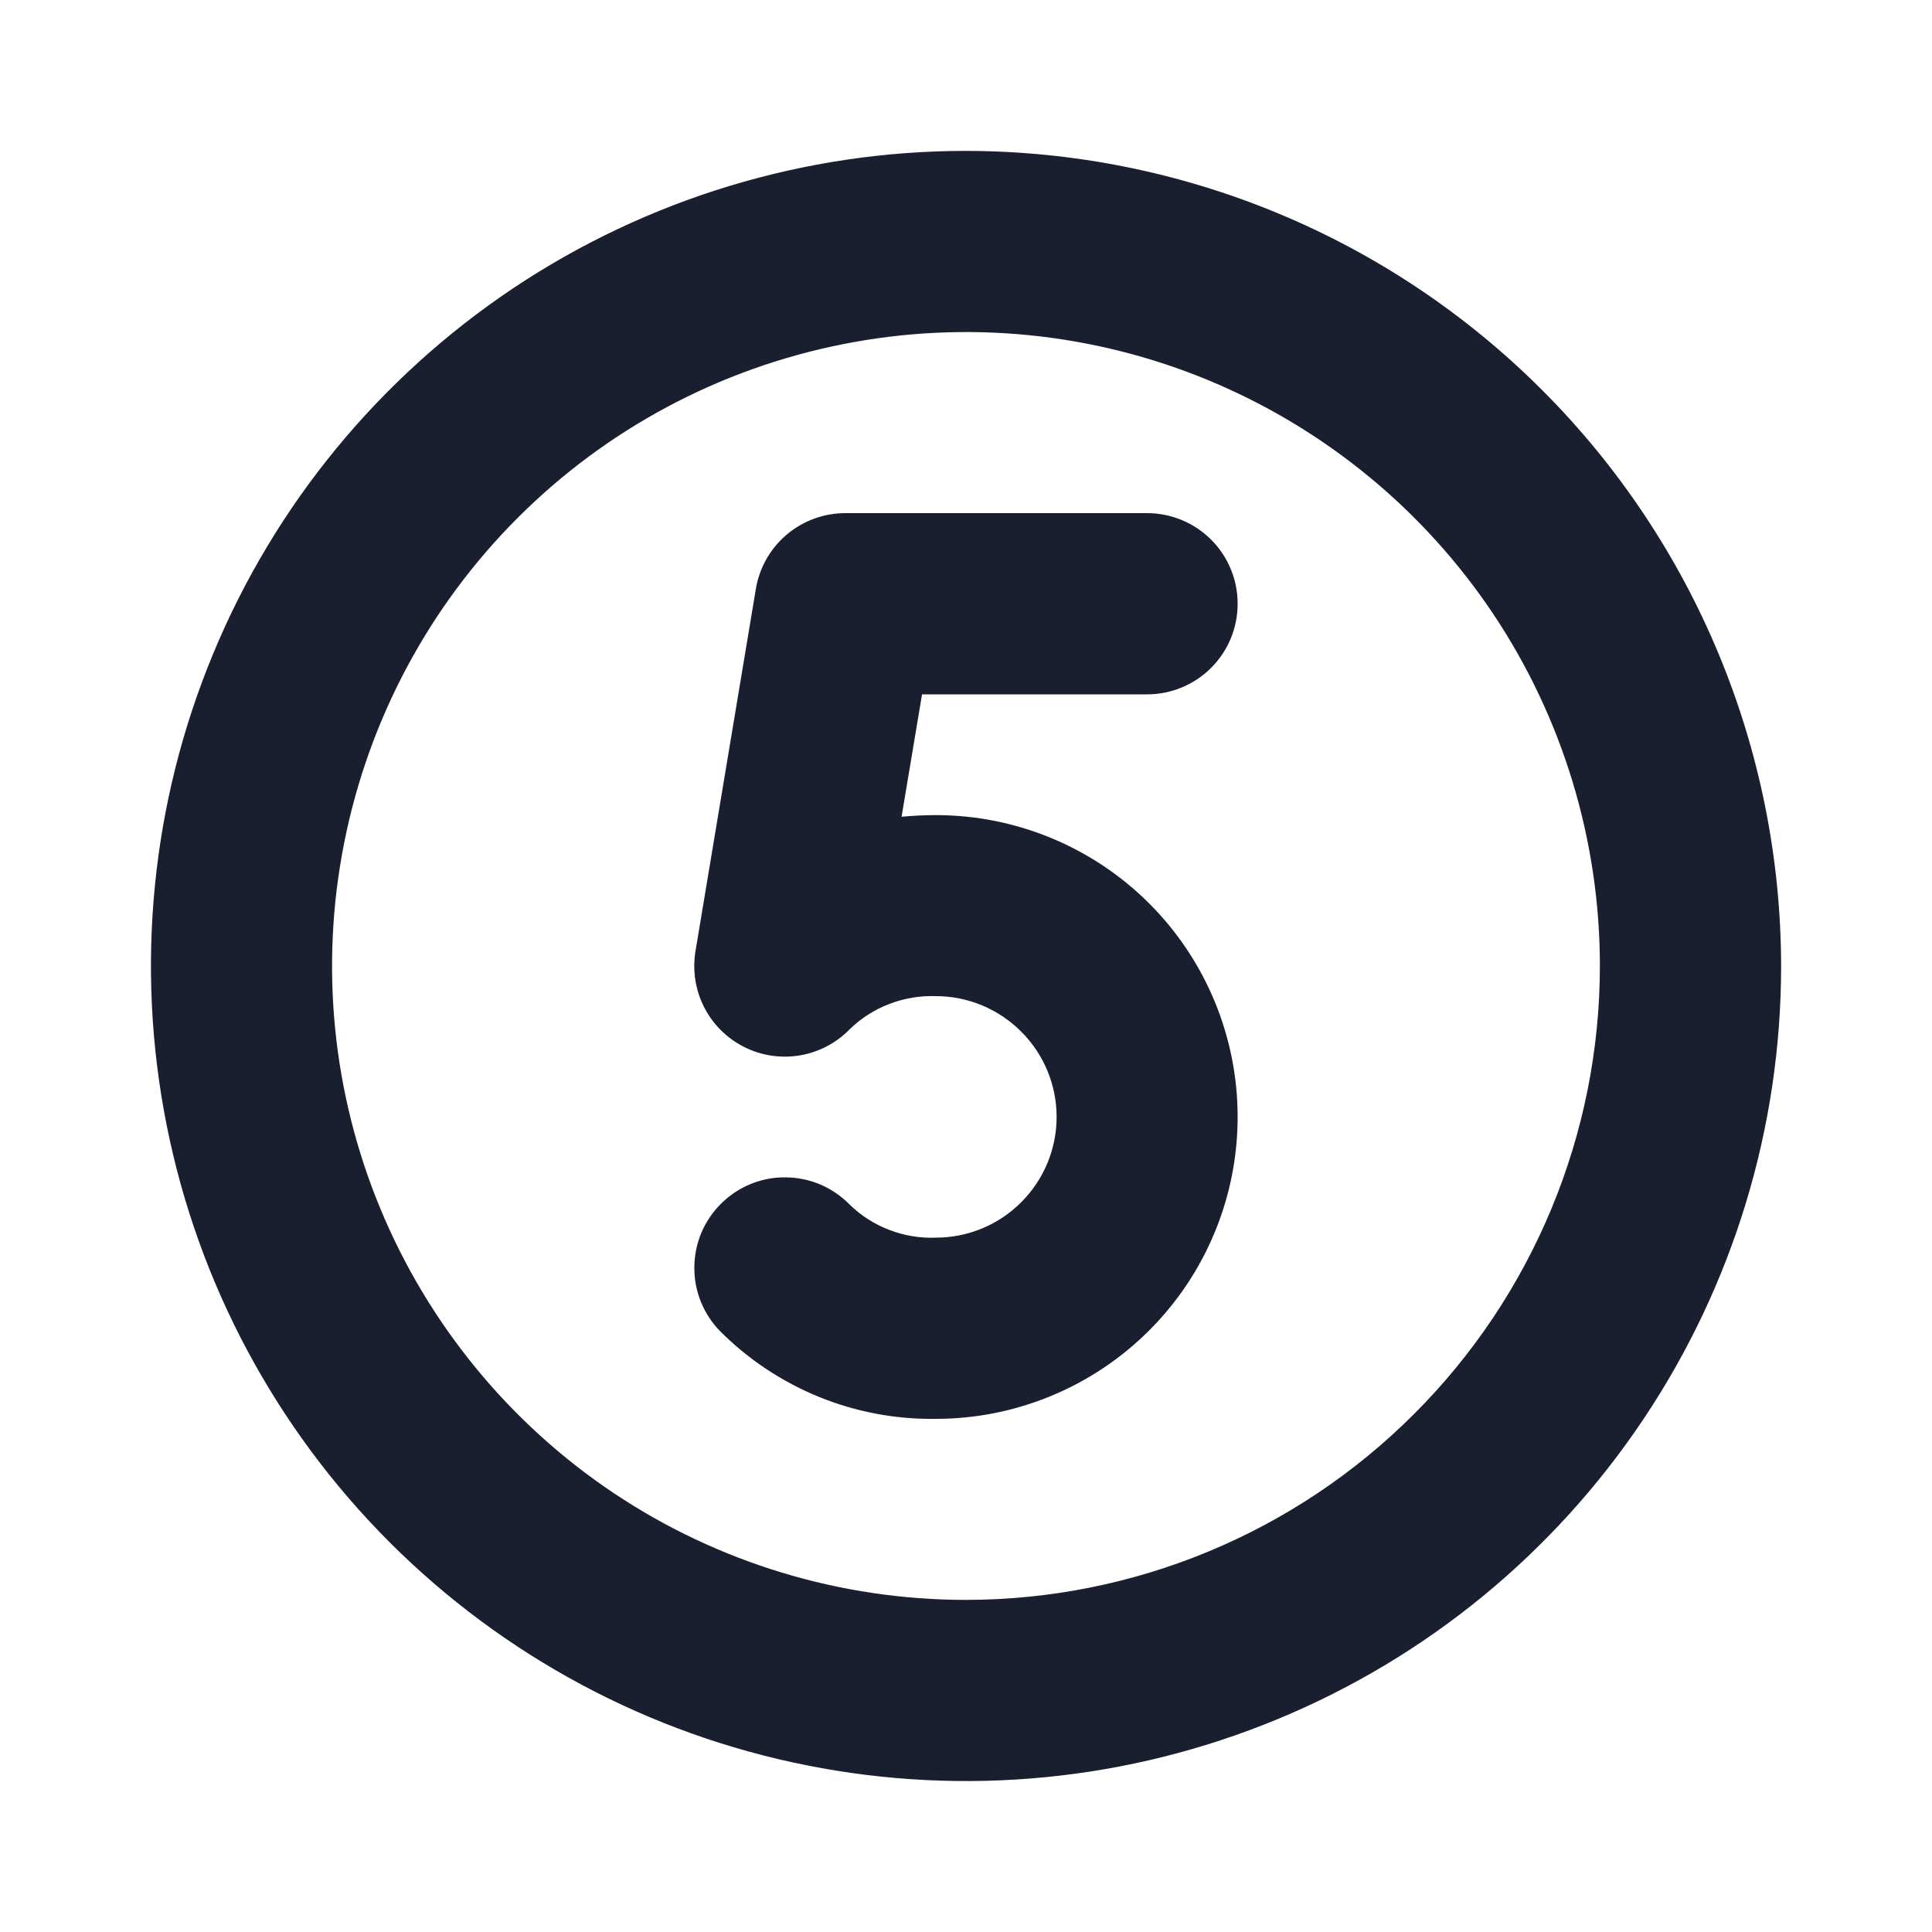 <svg width="20" height="20" viewBox="0 0 20 20" fill="none" xmlns="http://www.w3.org/2000/svg">
<path d="M10 1.562C8.331 1.562 6.7 2.057 5.312 2.984C3.925 3.912 2.843 5.229 2.205 6.771C1.566 8.313 1.399 10.009 1.725 11.646C2.05 13.283 2.854 14.786 4.034 15.966C5.214 17.146 6.717 17.95 8.354 18.275C9.991 18.601 11.687 18.434 13.229 17.795C14.771 17.157 16.088 16.075 17.015 14.688C17.943 13.3 18.438 11.669 18.438 10C18.435 7.763 17.545 5.618 15.963 4.037C14.382 2.455 12.237 1.565 10 1.562ZM10 16.562C8.702 16.562 7.433 16.178 6.354 15.457C5.275 14.735 4.434 13.71 3.937 12.511C3.44 11.312 3.31 9.993 3.564 8.72C3.817 7.447 4.442 6.277 5.36 5.36C6.277 4.442 7.447 3.817 8.72 3.564C9.993 3.31 11.312 3.44 12.511 3.937C13.71 4.434 14.735 5.275 15.457 6.354C16.178 7.433 16.562 8.702 16.562 10C16.561 11.74 15.869 13.408 14.638 14.638C13.408 15.869 11.74 16.561 10 16.562ZM9.545 7.188L9.333 8.455C9.451 8.444 9.569 8.438 9.688 8.438C10.516 8.438 11.311 8.767 11.897 9.353C12.483 9.939 12.812 10.734 12.812 11.562C12.812 12.391 12.483 13.186 11.897 13.772C11.311 14.358 10.516 14.688 9.688 14.688C9.274 14.694 8.863 14.617 8.479 14.461C8.096 14.305 7.748 14.074 7.455 13.781C7.369 13.693 7.301 13.589 7.255 13.475C7.209 13.361 7.186 13.239 7.188 13.116C7.189 12.992 7.214 12.871 7.262 12.758C7.311 12.644 7.381 12.542 7.469 12.456C7.557 12.369 7.661 12.301 7.775 12.255C7.889 12.209 8.011 12.186 8.134 12.188C8.258 12.189 8.379 12.214 8.492 12.262C8.606 12.311 8.708 12.381 8.795 12.469C8.912 12.584 9.052 12.673 9.206 12.732C9.359 12.791 9.523 12.819 9.688 12.812C10.019 12.812 10.337 12.681 10.571 12.446C10.806 12.212 10.938 11.894 10.938 11.562C10.938 11.231 10.806 10.913 10.571 10.679C10.337 10.444 10.019 10.312 9.688 10.312C9.523 10.306 9.359 10.334 9.206 10.393C9.052 10.452 8.912 10.541 8.795 10.656C8.655 10.799 8.473 10.894 8.276 10.926C8.079 10.958 7.877 10.927 7.699 10.836C7.521 10.745 7.376 10.6 7.287 10.422C7.197 10.243 7.167 10.041 7.2 9.844L7.825 6.094C7.862 5.875 7.975 5.677 8.144 5.534C8.314 5.391 8.528 5.312 8.75 5.312H11.875C12.124 5.312 12.362 5.411 12.538 5.587C12.714 5.763 12.812 6.001 12.812 6.25C12.812 6.499 12.714 6.737 12.538 6.913C12.362 7.089 12.124 7.188 11.875 7.188H9.545Z" fill="#191F2E"/>
</svg>
